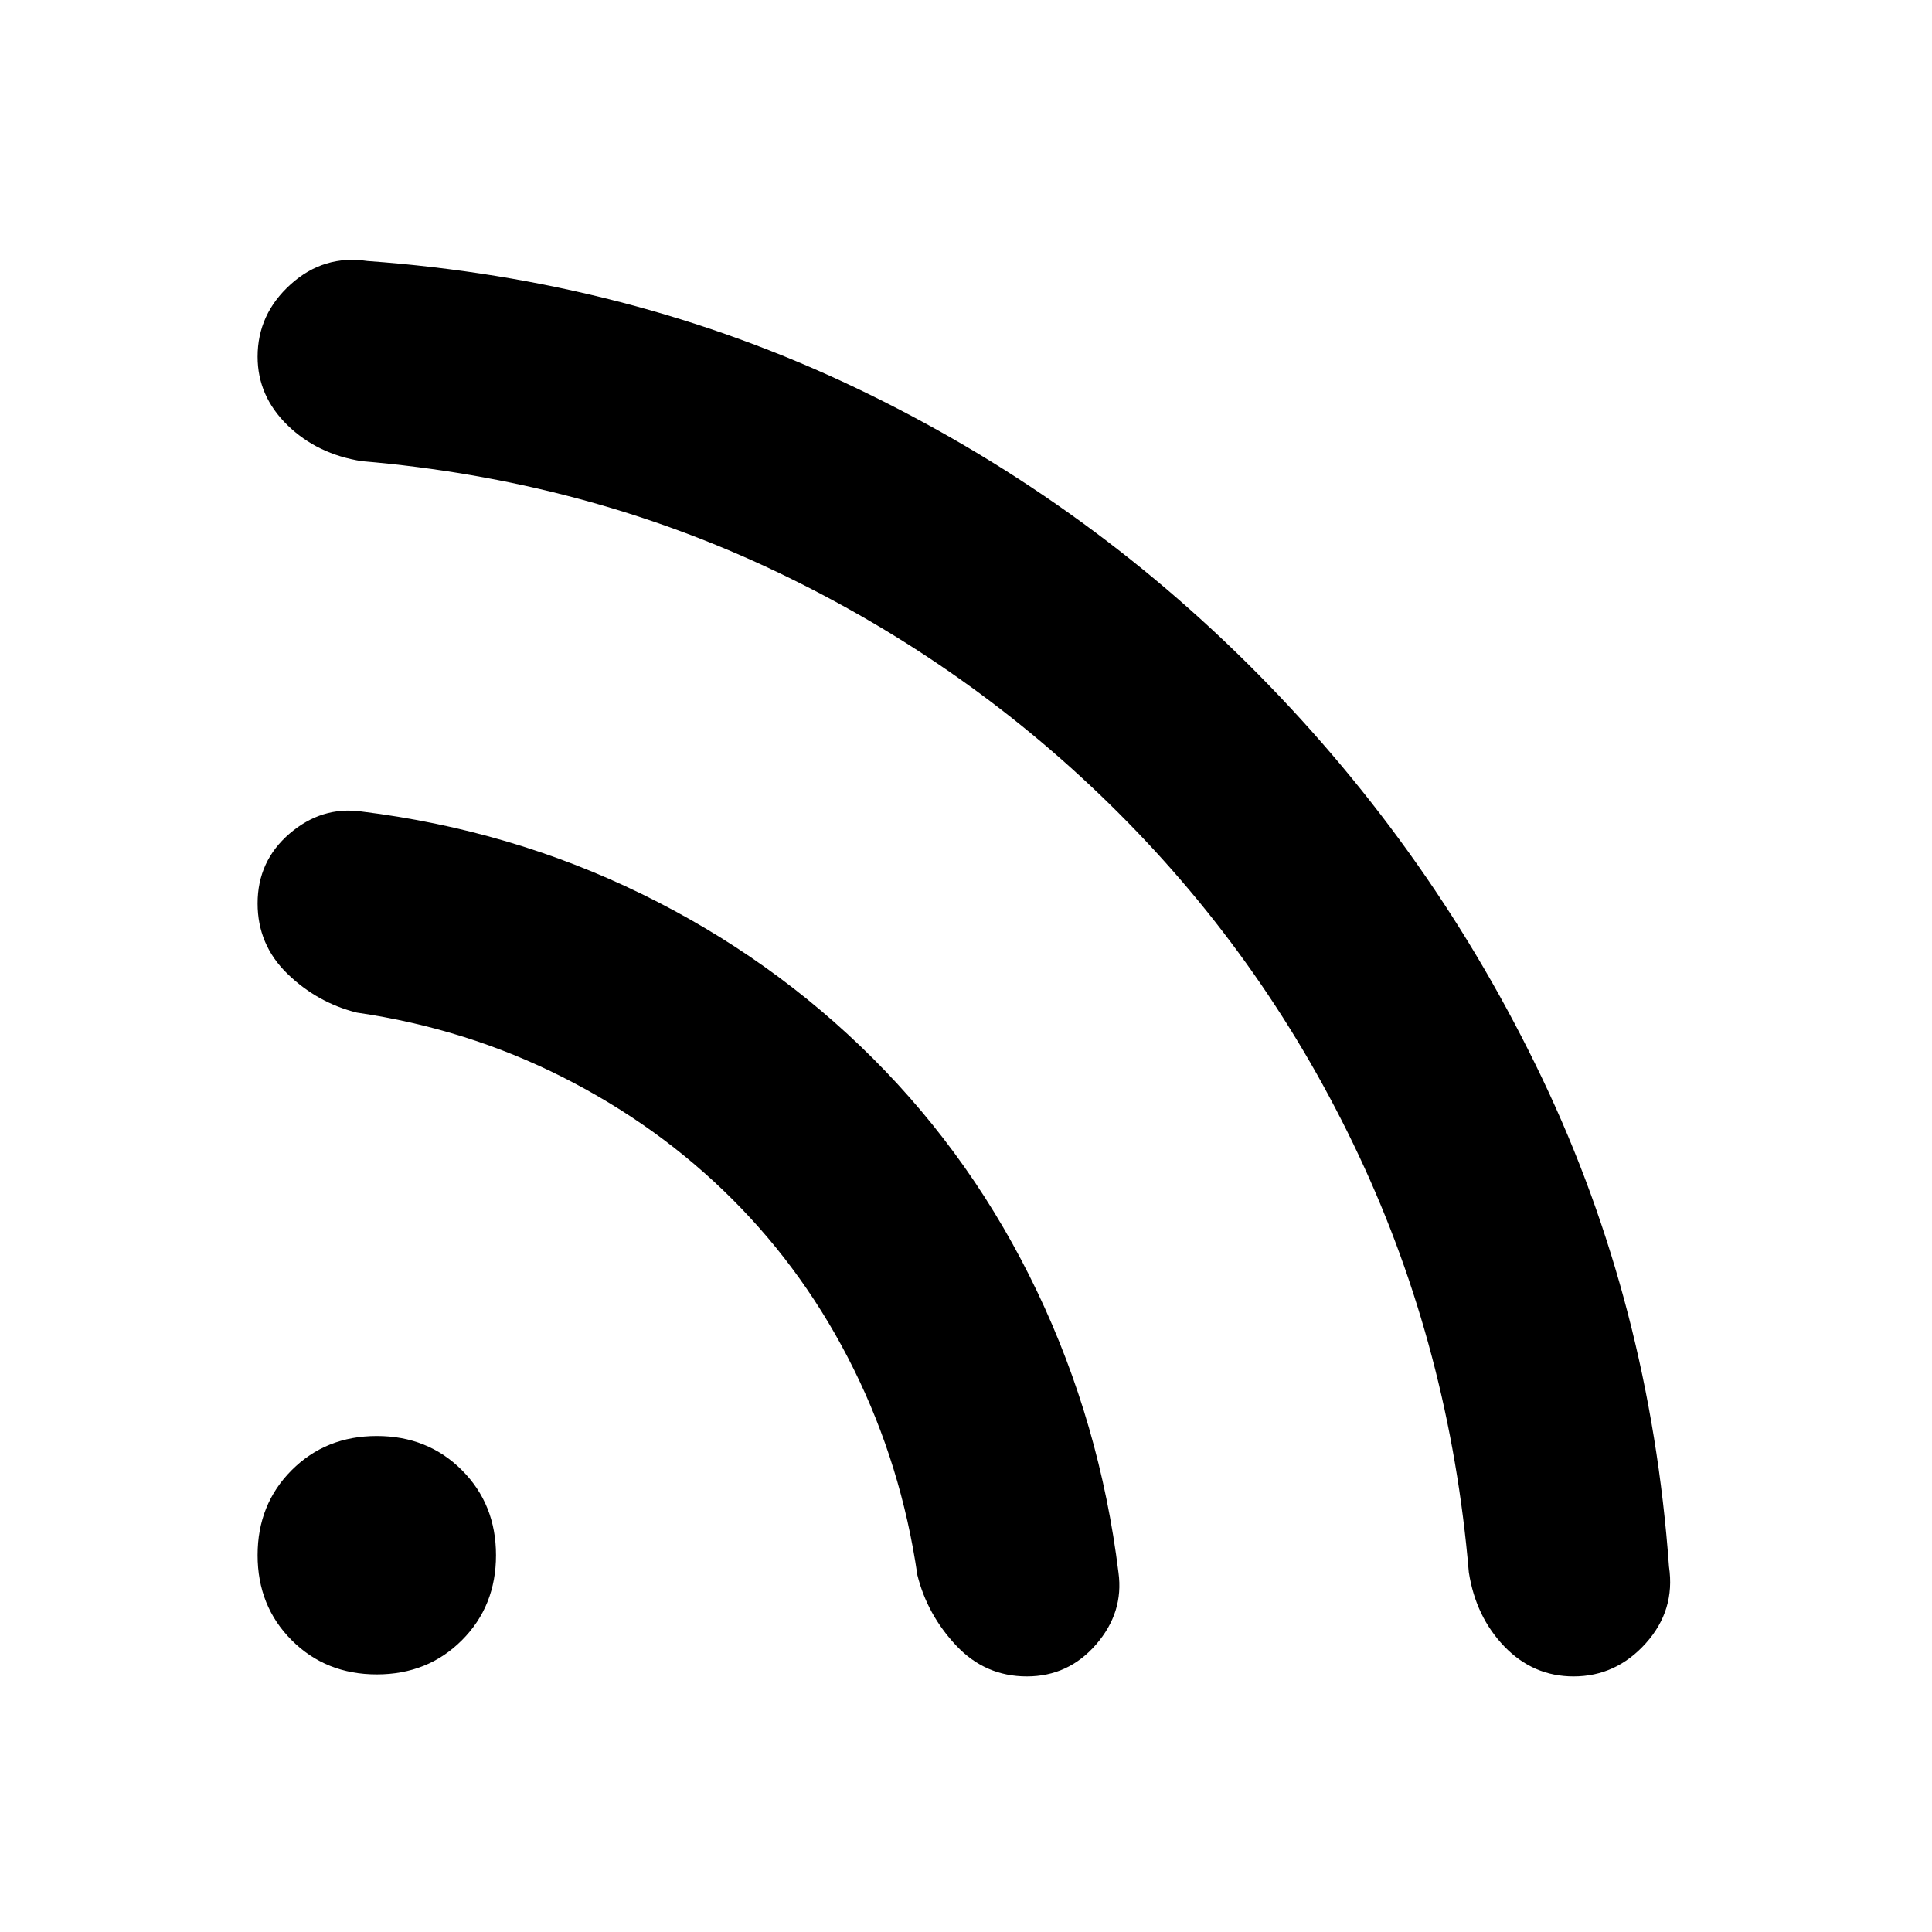 <svg xmlns="http://www.w3.org/2000/svg" height="24" viewBox="0 -960 960 960" width="24"><path d="M187.23-128q-25.31 0-42.27-16.96Q128-161.92 128-187.23q0-25.31 16.96-42.27 16.96-16.96 42.27-16.96 25.31 0 42.27 16.96 16.96 16.96 16.96 42.27 0 25.31-16.96 42.27Q212.54-128 187.23-128Zm594.68 1q-20.06 0-34.35-14.82-14.29-14.82-17.71-36.95-9.39-110.61-54.5-206.73-45.12-96.12-119.43-170.42-74.3-74.31-169.92-119.93-95.62-45.61-206.23-55-22.13-3.45-36.95-17.9Q128-763.21 128-782.77q0-21.12 16.42-35.94 16.43-14.83 38.12-11.6 130.31 9.39 242.61 63 112.31 53.62 199.93 142.23 87.61 88.62 141.23 200.93 53.61 112.3 63 242.61 3.23 21.69-11.56 38.12Q802.96-127 781.91-127Zm-271.68 0q-20.69 0-35.08-15.31-14.38-15.31-19.3-35-7.93-54.46-31.58-102.27Q400.62-327.38 364-364q-36.62-36.62-84.42-60.77-47.81-24.15-102.27-32.08-19.69-4.92-34.5-19.3Q128-490.54 128-511.09q0-21.06 15.92-34.72 15.93-13.65 35.62-10.96 74.15 9.15 139.19 40.92 65.04 31.77 115.19 81.93 50.16 50.15 81.43 115.69 31.27 65.54 40.42 139.69 2.69 19.69-11.09 35.62Q530.9-127 510.23-127Z"/></svg>
